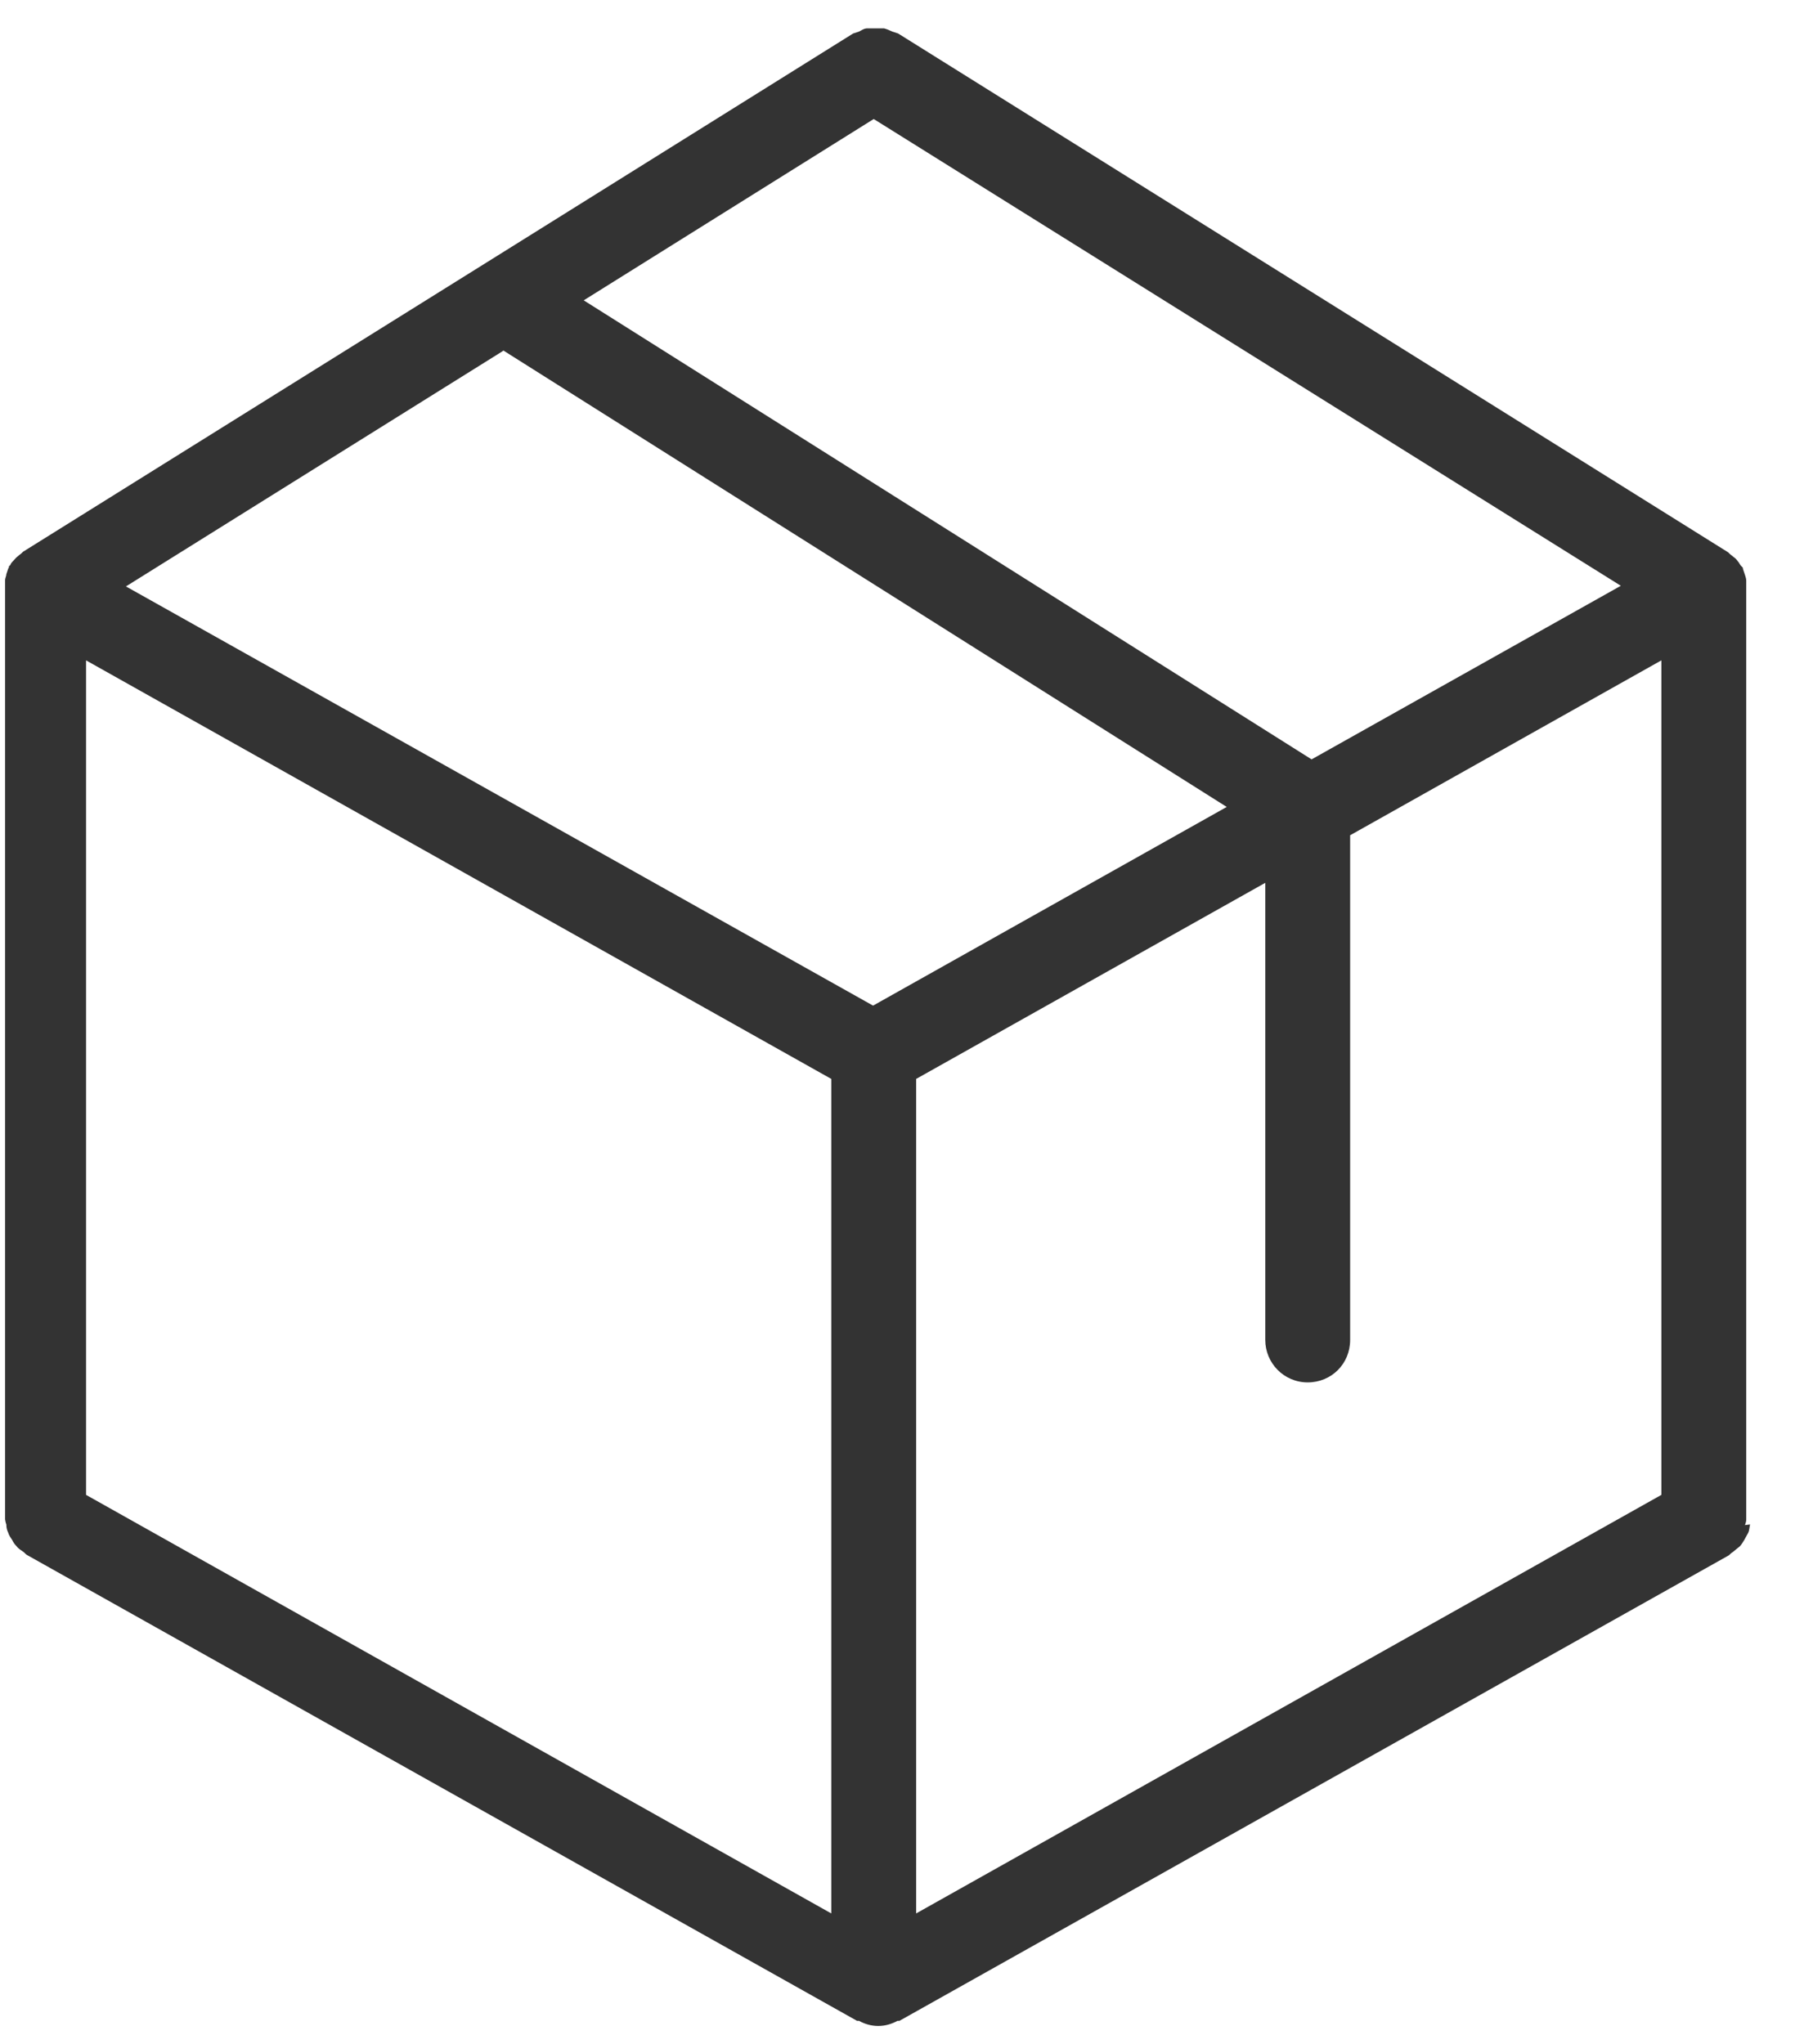 <svg width="36" height="41" viewBox="0 0 36 41" fill="none" xmlns="http://www.w3.org/2000/svg">
<path d="M34.996 30.589C34.996 30.589 35.022 30.525 35.022 30.486V11.788C35.022 11.788 35.022 11.762 35.022 11.736C35.022 11.711 35.022 11.672 35.022 11.646C35.022 11.608 35.009 11.569 34.996 11.53C34.983 11.492 34.97 11.453 34.957 11.414C34.957 11.401 34.957 11.388 34.944 11.375L34.919 11.35C34.893 11.324 34.88 11.285 34.854 11.259C34.828 11.221 34.803 11.195 34.764 11.169C34.738 11.143 34.712 11.13 34.687 11.105C34.687 11.105 34.674 11.092 34.661 11.079L18.013 0.672C18.013 0.672 17.936 0.647 17.897 0.634C17.845 0.608 17.781 0.582 17.729 0.569C17.678 0.569 17.626 0.569 17.562 0.569C17.51 0.569 17.459 0.569 17.394 0.569C17.33 0.569 17.278 0.608 17.227 0.634C17.188 0.647 17.149 0.659 17.11 0.672L9.657 5.328L0.463 11.066C0.463 11.066 0.45 11.079 0.437 11.092C0.411 11.117 0.385 11.13 0.359 11.156C0.321 11.182 0.295 11.221 0.269 11.246C0.243 11.272 0.218 11.298 0.205 11.337C0.205 11.337 0.179 11.35 0.179 11.363C0.179 11.375 0.179 11.388 0.166 11.401C0.153 11.44 0.14 11.479 0.127 11.517C0.127 11.556 0.102 11.595 0.102 11.633C0.102 11.659 0.102 11.698 0.102 11.724C0.102 11.736 0.102 11.749 0.102 11.775V30.473C0.102 30.473 0.114 30.551 0.127 30.576C0.127 30.641 0.14 30.692 0.166 30.744C0.179 30.796 0.218 30.847 0.243 30.886C0.269 30.938 0.295 30.976 0.334 31.015C0.372 31.067 0.424 31.092 0.476 31.131C0.501 31.157 0.527 31.183 0.553 31.195L17.188 40.532C17.188 40.532 17.214 40.532 17.227 40.532C17.343 40.596 17.471 40.635 17.613 40.635C17.755 40.635 17.884 40.596 18 40.532C18 40.532 18.026 40.532 18.039 40.532L34.674 31.195C34.674 31.195 34.725 31.144 34.751 31.131C34.803 31.092 34.841 31.054 34.893 31.015C34.932 30.976 34.957 30.925 34.983 30.886C35.009 30.834 35.035 30.796 35.061 30.744C35.086 30.692 35.086 30.628 35.099 30.576L34.996 30.589ZM10.095 7.03L24.603 16.185L17.51 20.17L2.526 11.762L10.082 7.043L10.095 7.03ZM17.523 2.387L32.507 11.749L26.305 15.231L11.707 6.024L17.523 2.387ZM1.726 13.245L16.672 21.64V38.378L1.726 29.983V13.245ZM18.374 21.64L25.376 17.707V26.875C25.376 27.34 25.75 27.727 26.227 27.727C26.704 27.727 27.078 27.353 27.078 26.875V16.753L33.32 13.245V29.983L18.374 38.378V21.64Z" fill="#333333"/>
</svg>
